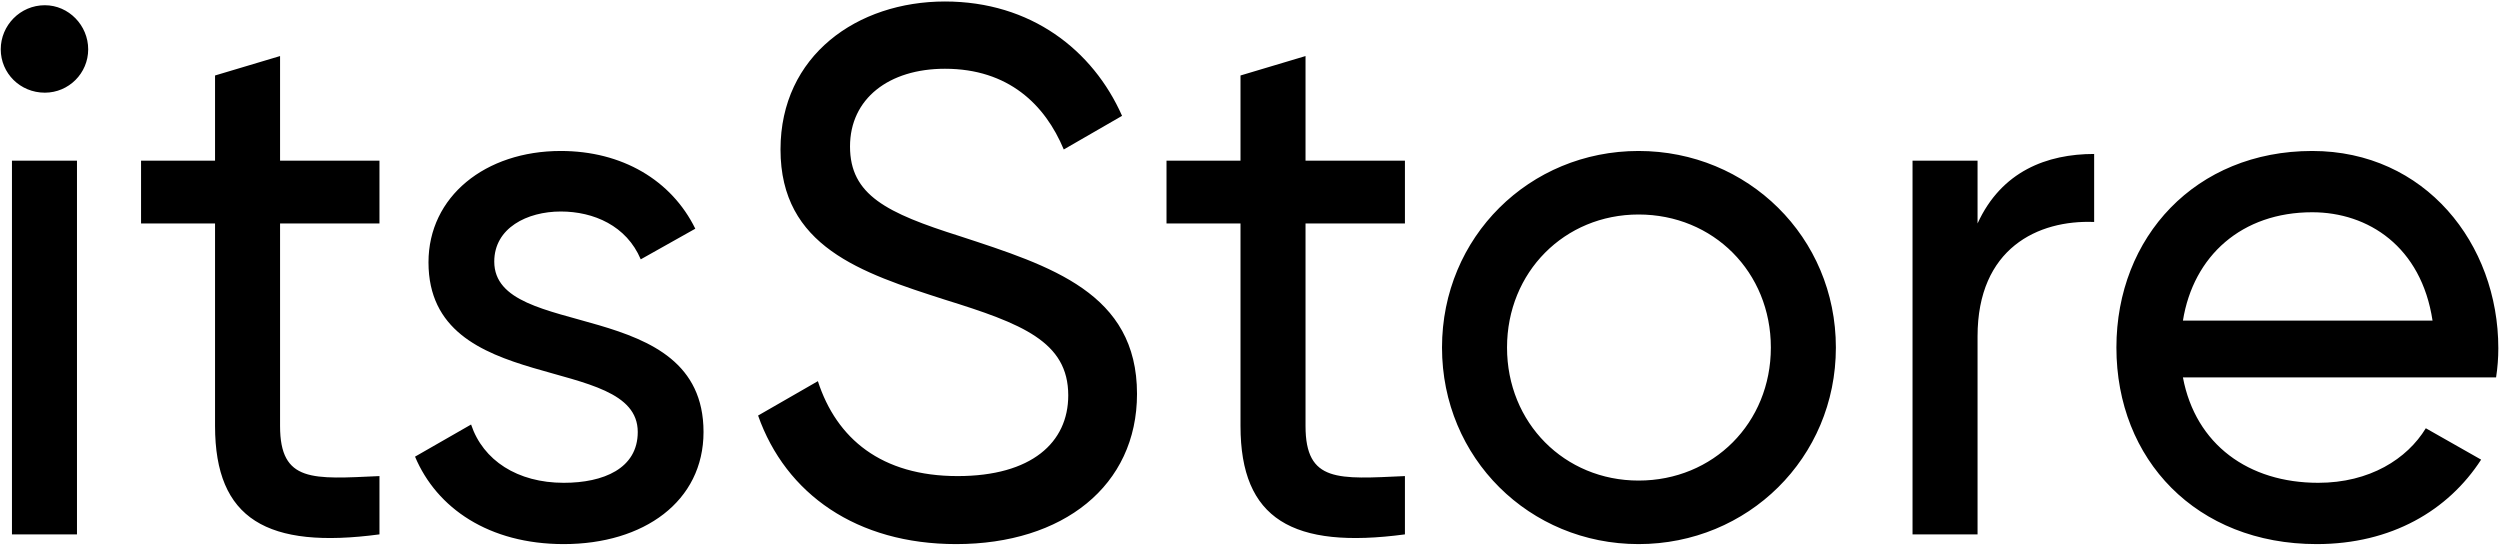 <svg width="669" height="147" viewBox="0 0 669 147" fill="none" xmlns="http://www.w3.org/2000/svg">
<path d="M12 24.8C18.4 24.8 23.6 19.6 23.6 13.2C23.6 6.8 18.4 1.4 12 1.4C5.4 1.4 0.2 6.8 0.2 13.2C0.2 19.6 5.4 24.8 12 24.8ZM3.2 143H20.6V43H3.2V143ZM101.545 59.8V43H74.945V15L57.545 20.2V43H37.745V59.8H57.545V114C57.545 139 71.545 147 101.545 143V127.4C83.745 128.2 74.945 129.2 74.945 114V59.8H101.545ZM132.263 70C132.263 61 141.063 56.6 150.063 56.6C158.863 56.6 167.663 60.4 171.463 69.4L186.063 61.2C179.663 48.2 166.463 40.4 150.063 40.4C129.863 40.4 114.663 52.6 114.663 70.2C114.663 106.4 170.663 94.2 170.663 115.6C170.663 125.4 161.463 129.2 150.863 129.2C138.463 129.2 129.263 123.2 126.063 113.6L111.063 122.2C116.863 136 130.863 145.6 150.863 145.6C172.263 145.6 188.263 134.2 188.263 115.6C188.263 78.8 132.263 91.4 132.263 70ZM255.864 145.6C284.464 145.6 304.264 130 304.264 105.4C304.264 78.4 281.264 71.2 256.864 63.2C237.264 57 227.464 52.2 227.464 39.2C227.464 26.4 237.864 18.4 252.864 18.4C269.864 18.4 279.664 28 284.664 40L300.264 31C292.464 13.4 275.864 0.4 252.864 0.4C229.464 0.4 208.864 14.8 208.864 40C208.864 66 230.464 73 252.864 80.2C273.464 86.6 285.864 91.4 285.864 105.8C285.864 118.4 276.064 127.4 256.264 127.4C235.864 127.4 223.864 117.4 218.864 102L202.864 111.2C210.264 132.2 229.264 145.6 255.864 145.6ZM375.959 59.8V43H349.359V15L331.959 20.2V43H312.159V59.8H331.959V114C331.959 139 345.959 147 375.959 143V127.4C358.159 128.2 349.359 129.2 349.359 114V59.8H375.959ZM438.481 145.6C467.681 145.6 491.281 122.6 491.281 93C491.281 63.4 467.681 40.4 438.481 40.4C409.281 40.4 385.881 63.4 385.881 93C385.881 122.6 409.281 145.6 438.481 145.6ZM438.481 128.6C418.681 128.6 403.281 113.2 403.281 93C403.281 72.8 418.681 57.4 438.481 57.4C458.481 57.4 473.881 72.8 473.881 93C473.881 113.2 458.481 128.6 438.481 128.6ZM529.194 59.8V43H511.794V143H529.194V90C529.194 66.4 545.394 58.8 560.394 59.4V41.2C547.794 41.2 535.594 45.8 529.194 59.8ZM584.15 101H667.95C668.35 98.4 668.55 95.8 668.55 93.2C668.55 65.2 648.95 40.4 618.75 40.4C587.55 40.4 566.35 63.4 566.35 93C566.35 123 587.75 145.6 619.95 145.6C639.95 145.6 655.15 136.6 663.95 123L649.15 114.6C644.15 122.8 634.15 129.2 620.35 129.2C601.75 129.2 587.55 119 584.15 101ZM618.75 56.8C633.75 56.8 647.95 66 650.95 85.8H584.15C586.95 68.4 599.95 56.8 618.75 56.8Z" fill="black"/>
</svg>

